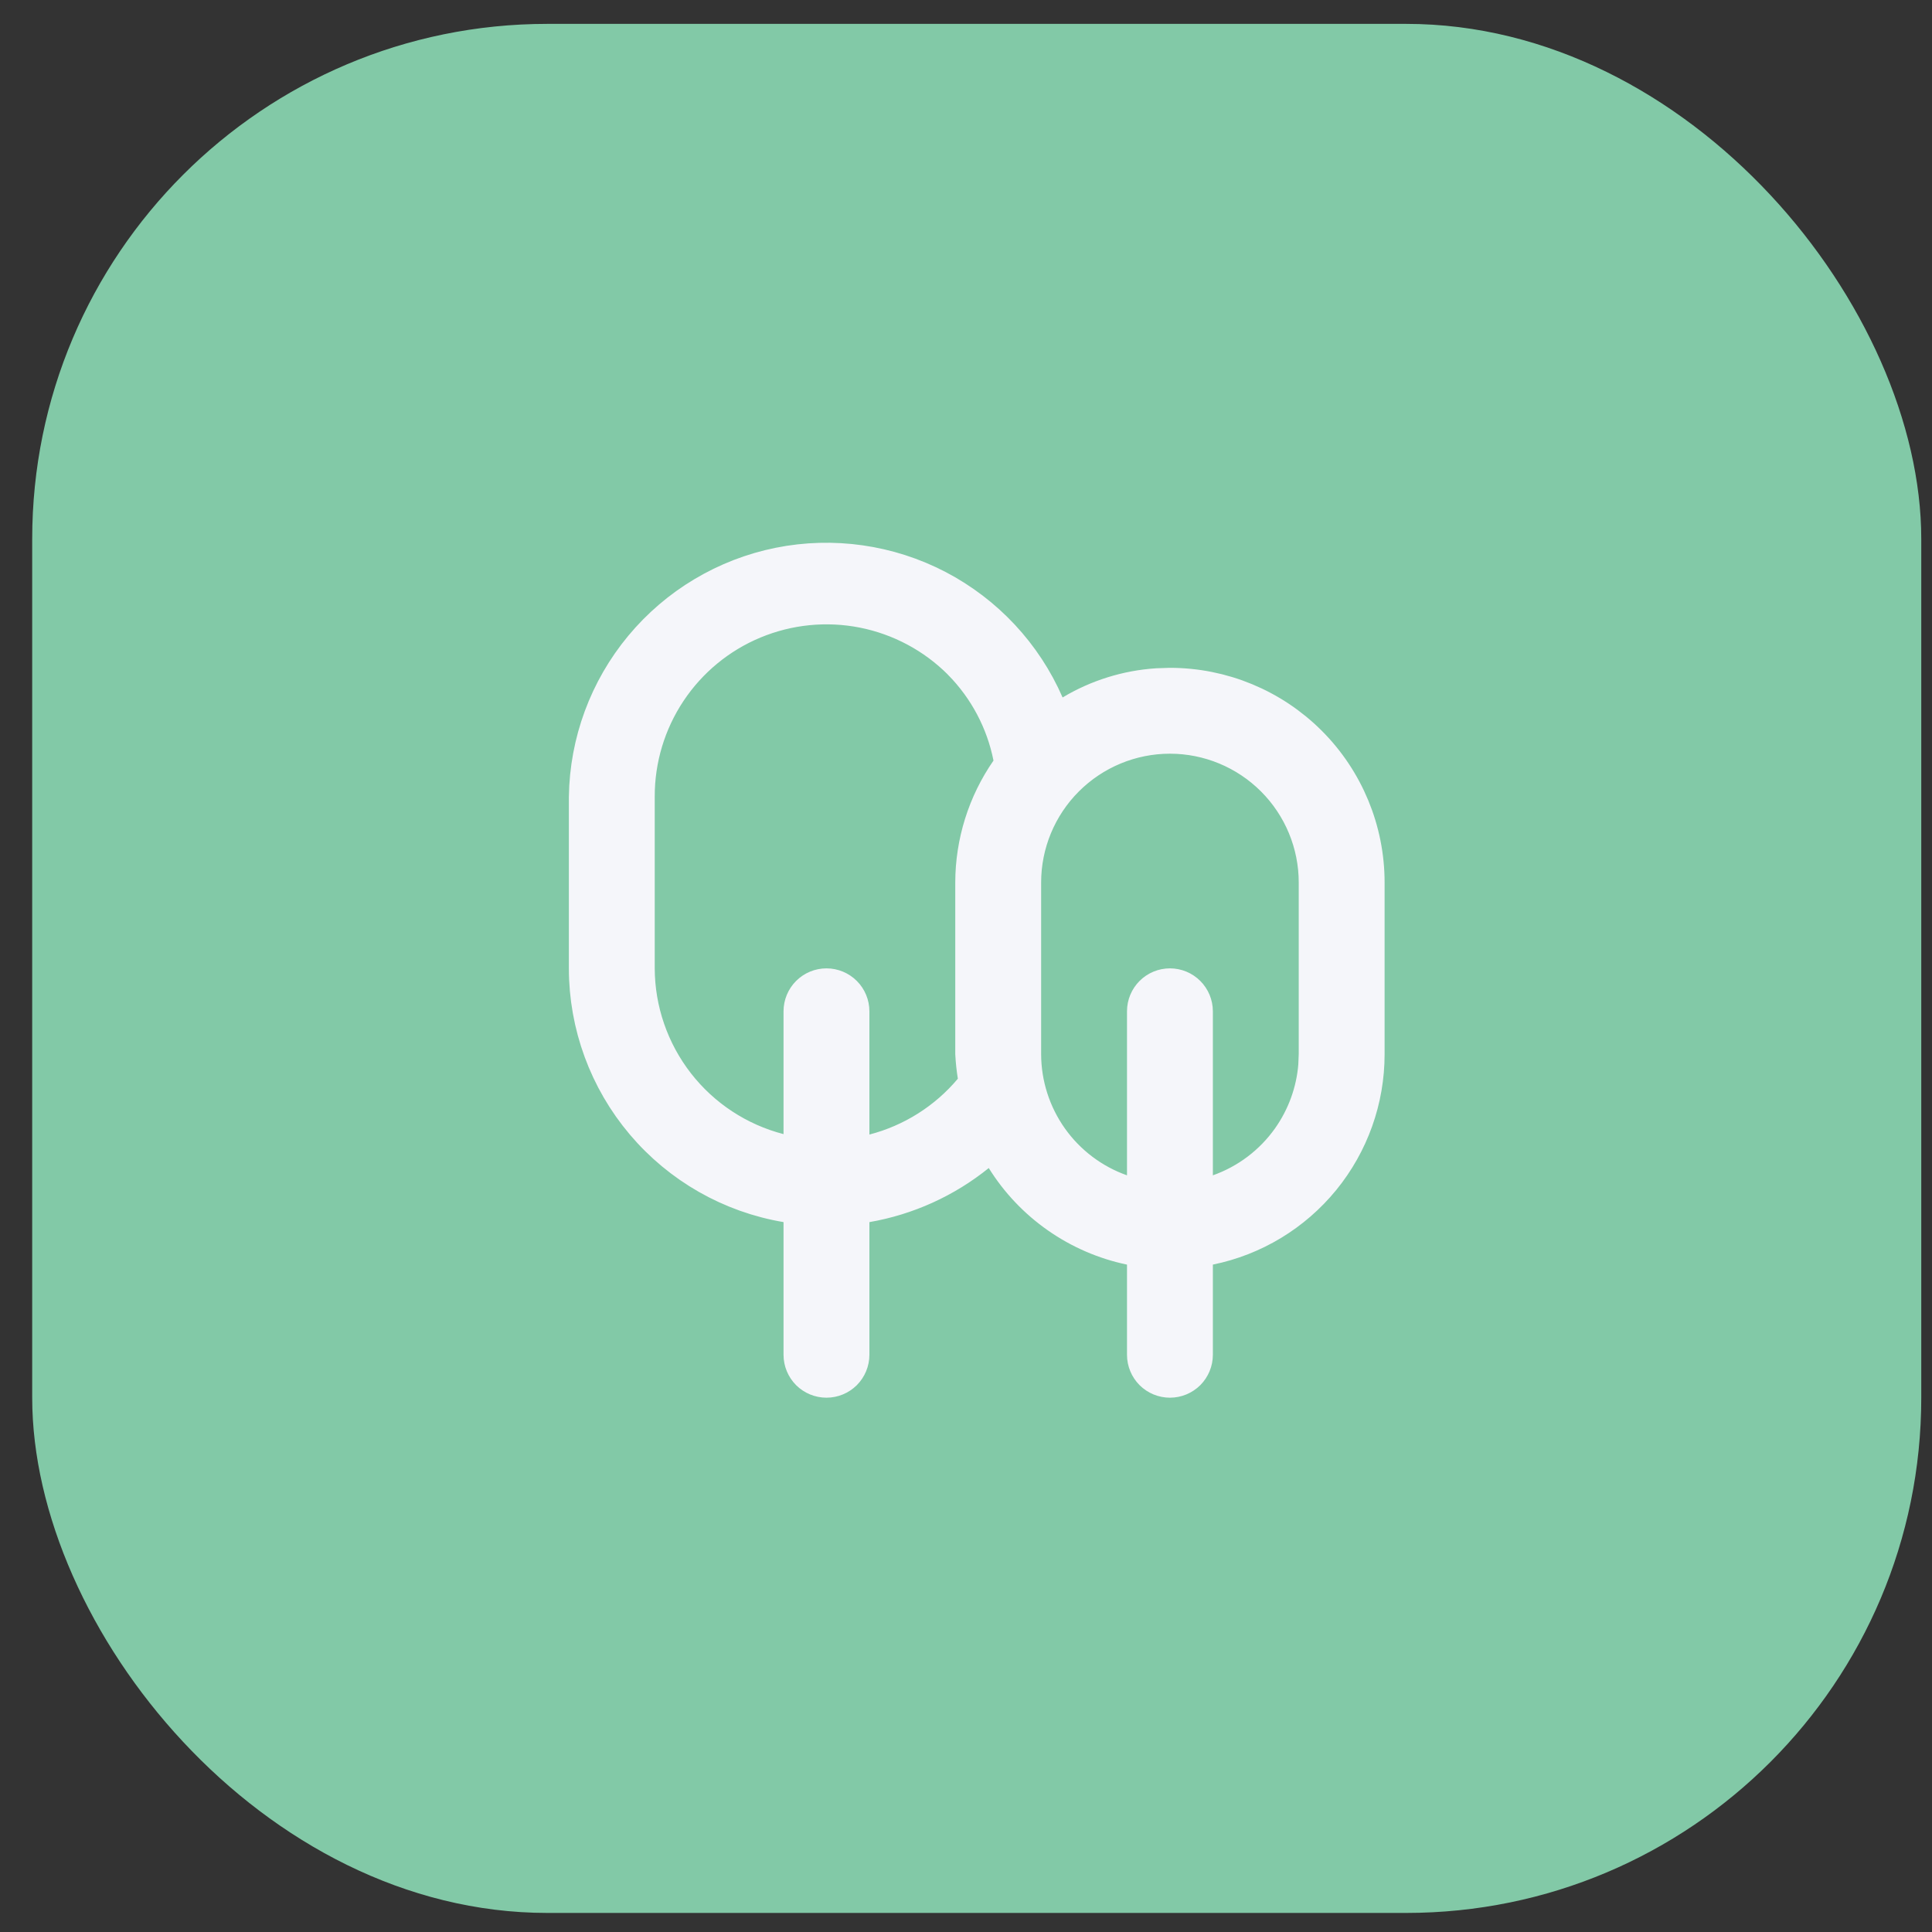 <svg width="45" height="45" viewBox="0 0 45 45" fill="none" xmlns="http://www.w3.org/2000/svg">
<rect x="0" y="0" width="45" height="45" fill="#333333" stroke="none"/>
<rect x="0.75" y="0.556" width="44" height="44" rx="12" fill="#82C9A7"/>
<path d="M27.25 17.055C26.322 17.055 25.432 17.424 24.775 18.081C24.119 18.737 23.75 19.627 23.75 20.555V24.557C23.752 25.279 23.978 25.983 24.395 26.572C24.813 27.161 25.402 27.606 26.083 27.847L26.75 28.082V23.555C26.75 23.423 26.803 23.295 26.896 23.202C26.99 23.108 27.117 23.055 27.25 23.055C27.383 23.055 27.51 23.108 27.604 23.202C27.697 23.295 27.75 23.423 27.75 23.555V28.082L28.417 27.847C29.098 27.606 29.687 27.161 30.105 26.572C30.47 26.056 30.689 25.453 30.739 24.827L30.75 24.557V20.555C30.75 19.627 30.381 18.737 29.725 18.081C29.068 17.424 28.178 17.055 27.25 17.055ZM20.126 14.128C19.252 13.955 18.346 14.045 17.523 14.387C16.699 14.729 15.996 15.309 15.503 16.051C15.01 16.793 14.748 17.664 14.75 18.555V22.557C14.753 23.552 15.087 24.518 15.697 25.304C16.308 26.09 17.162 26.651 18.125 26.9L18.75 27.061V23.555C18.75 23.423 18.803 23.295 18.896 23.202C18.99 23.108 19.117 23.055 19.25 23.055C19.383 23.055 19.51 23.108 19.604 23.202C19.697 23.295 19.75 23.423 19.75 23.555V27.072L20.375 26.91C21.281 26.675 22.092 26.163 22.693 25.447L22.84 25.272L22.804 25.046C22.777 24.88 22.759 24.711 22.75 24.542V20.556C22.751 19.643 23.031 18.751 23.551 18L23.672 17.826L23.631 17.619C23.462 16.767 23.046 15.983 22.436 15.365L22.434 15.362C21.804 14.731 21 14.302 20.126 14.128ZM18.75 28.043L18.333 27.972C17.052 27.756 15.89 27.093 15.051 26.102C14.212 25.11 13.751 23.854 13.75 22.555V18.563C13.768 17.306 14.216 16.093 15.02 15.126C15.823 14.16 16.934 13.497 18.166 13.249C19.398 13.002 20.678 13.185 21.793 13.766C22.907 14.348 23.79 15.293 24.292 16.446L24.519 16.966L25.007 16.674C25.6 16.319 26.267 16.111 26.954 16.065L27.25 16.055C28.443 16.055 29.588 16.53 30.432 17.373C31.276 18.217 31.75 19.362 31.75 20.555V24.556C31.75 25.593 31.392 26.598 30.736 27.402C30.08 28.205 29.167 28.758 28.15 28.965L27.75 29.047V31.555C27.75 31.688 27.697 31.815 27.604 31.909C27.51 32.002 27.383 32.055 27.25 32.055C27.117 32.055 26.99 32.002 26.896 31.909C26.803 31.815 26.75 31.688 26.75 31.555V29.049L26.352 28.966C25.758 28.842 25.194 28.598 24.696 28.25C24.198 27.902 23.775 27.457 23.454 26.941L23.155 26.461L22.716 26.817C21.978 27.413 21.099 27.811 20.164 27.973L19.75 28.044V31.555C19.75 31.688 19.697 31.815 19.604 31.909C19.51 32.002 19.383 32.055 19.25 32.055C19.117 32.055 18.99 32.002 18.896 31.909C18.803 31.815 18.75 31.688 18.75 31.555V28.043Z" fill="#F5F6FA" stroke="#F5F6FA"/>
</svg>

